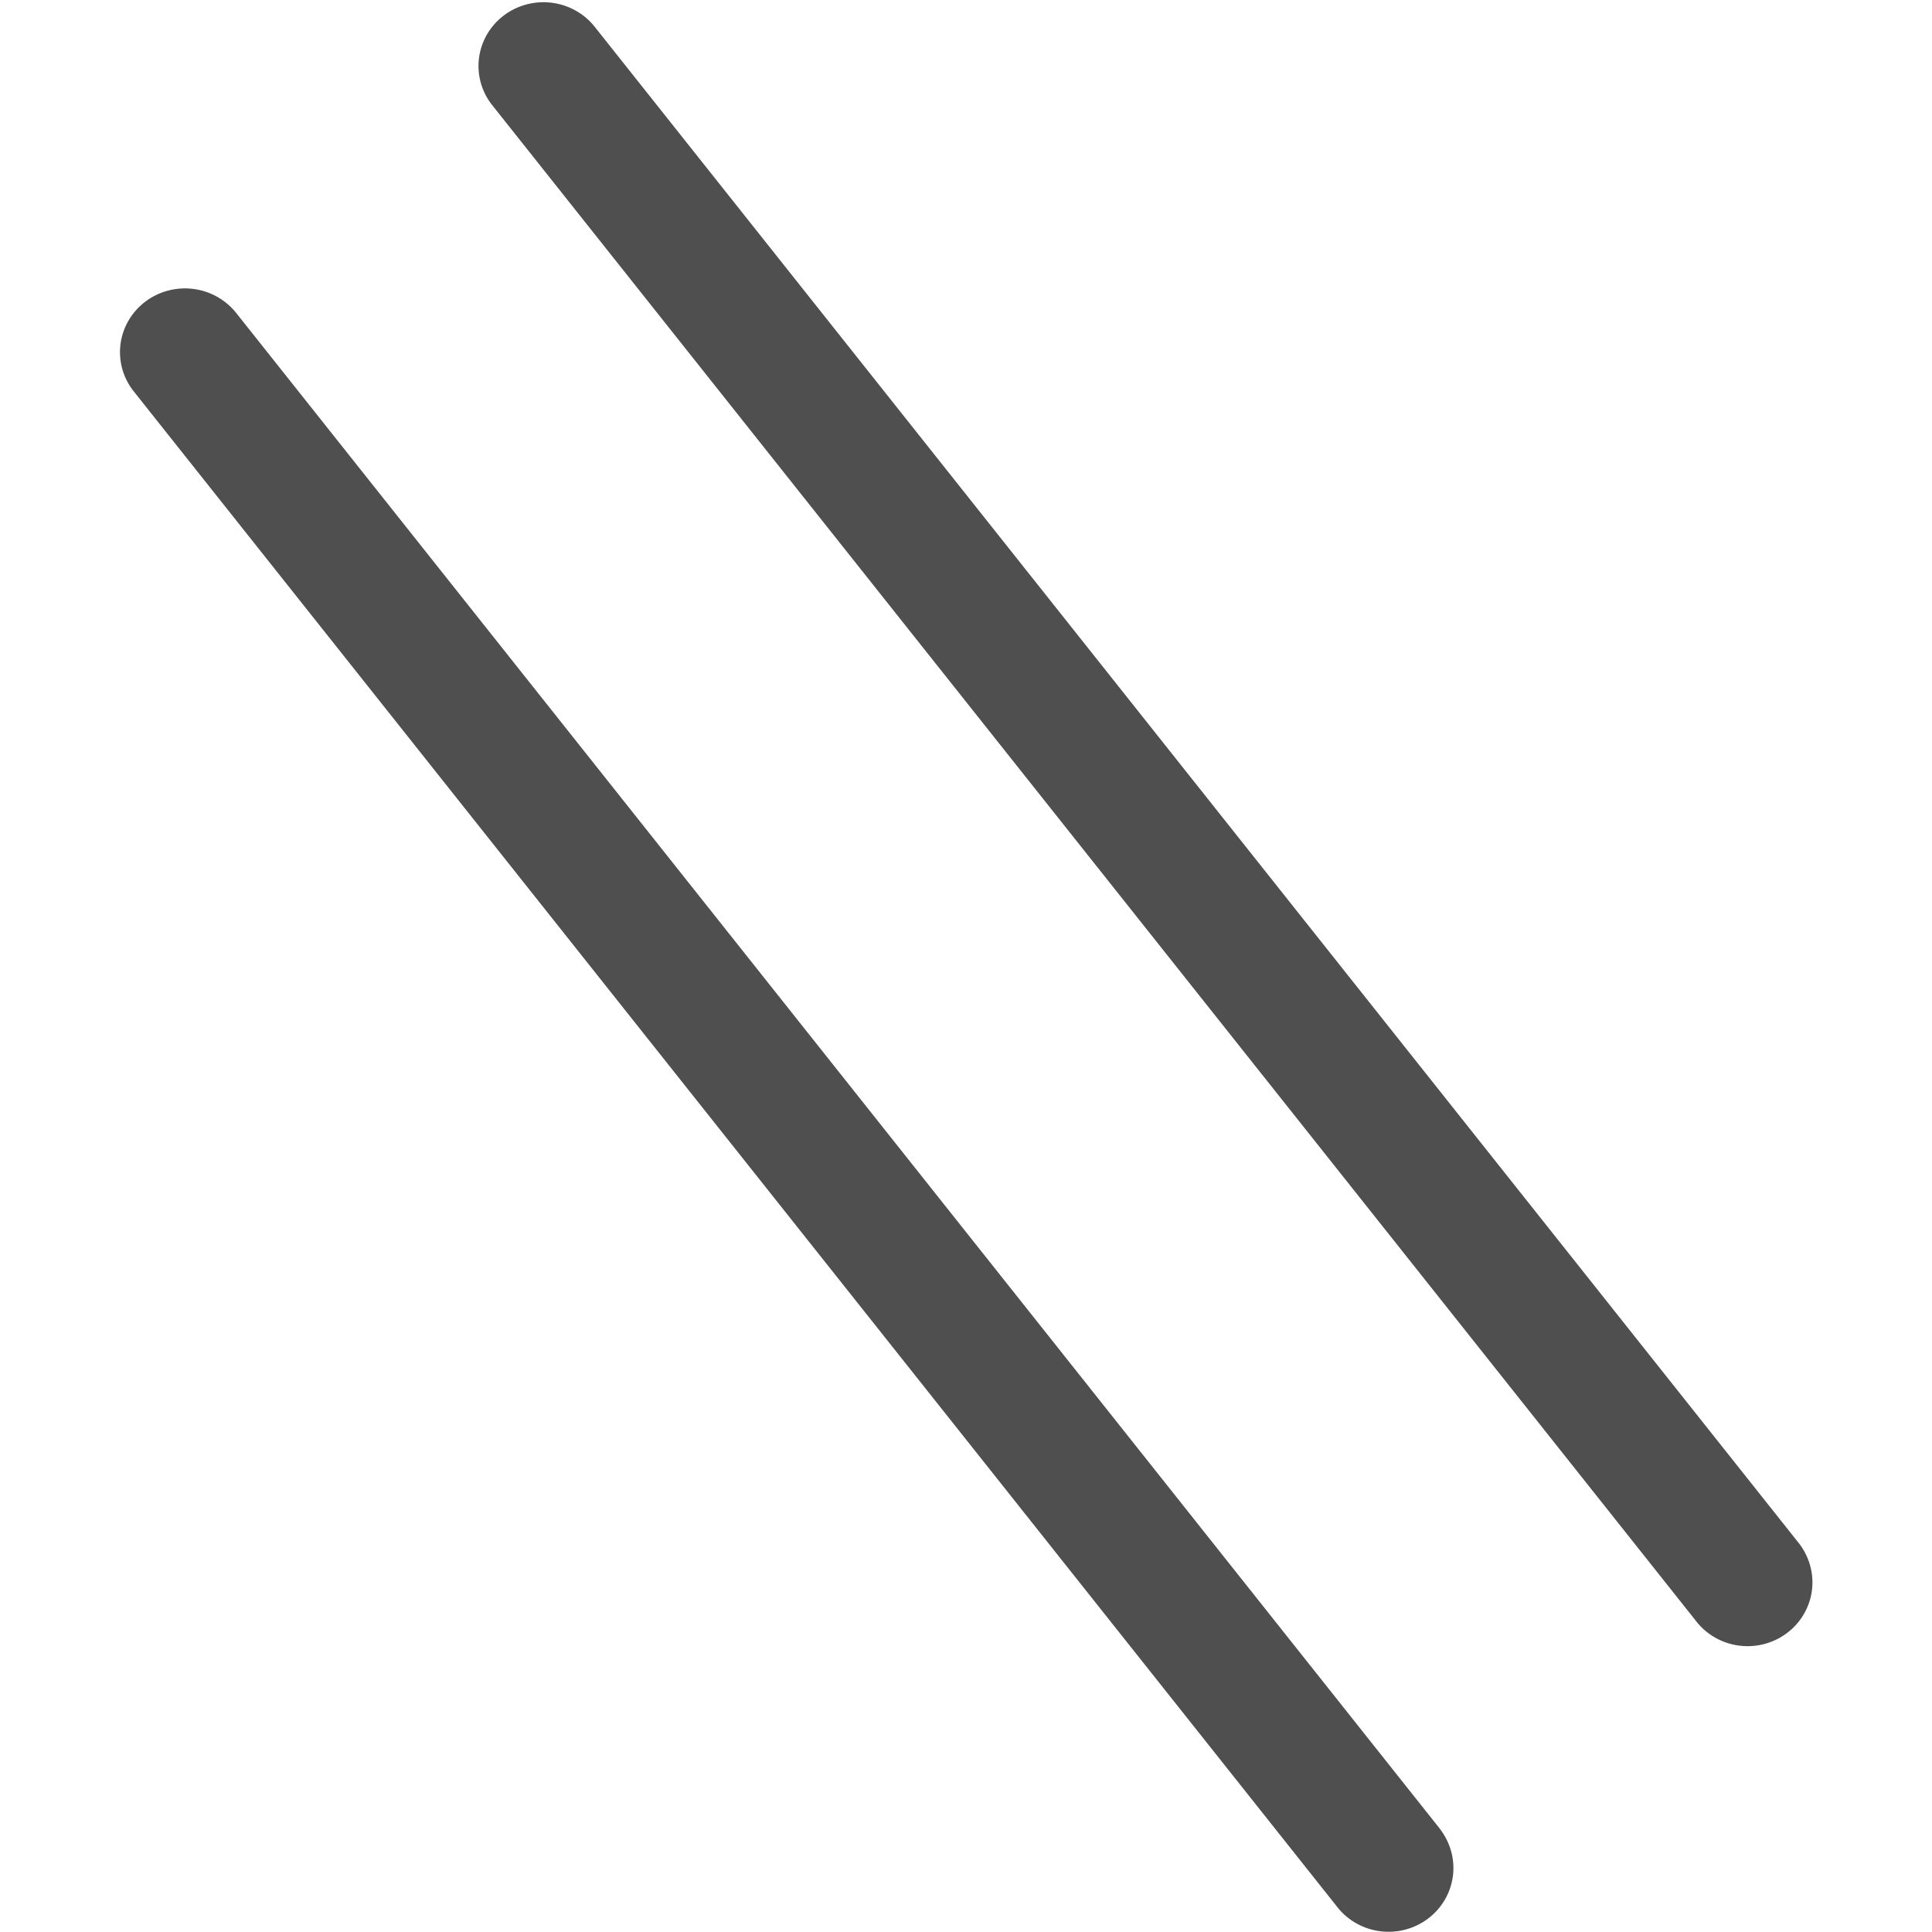 <svg xmlns="http://www.w3.org/2000/svg" width="16" height="16">
    <path d="M14.962 12.887a.537.528 0 0 0-.075-.12L4.926.223a.538.528 0 1 0-.848.65l9.961 12.543a.537.528 0 0 0 .923-.529zm-2.994 2.325a.537.528 0 0 0-.05-.075L1.957 2.593a.538.528 0 1 0-.848.65l9.961 12.544a.537.528 0 0 0 .898-.575z" style="stroke-width:1.065;stroke-linecap:round;fill:#050505;fill-opacity:.7"/>
</svg>
